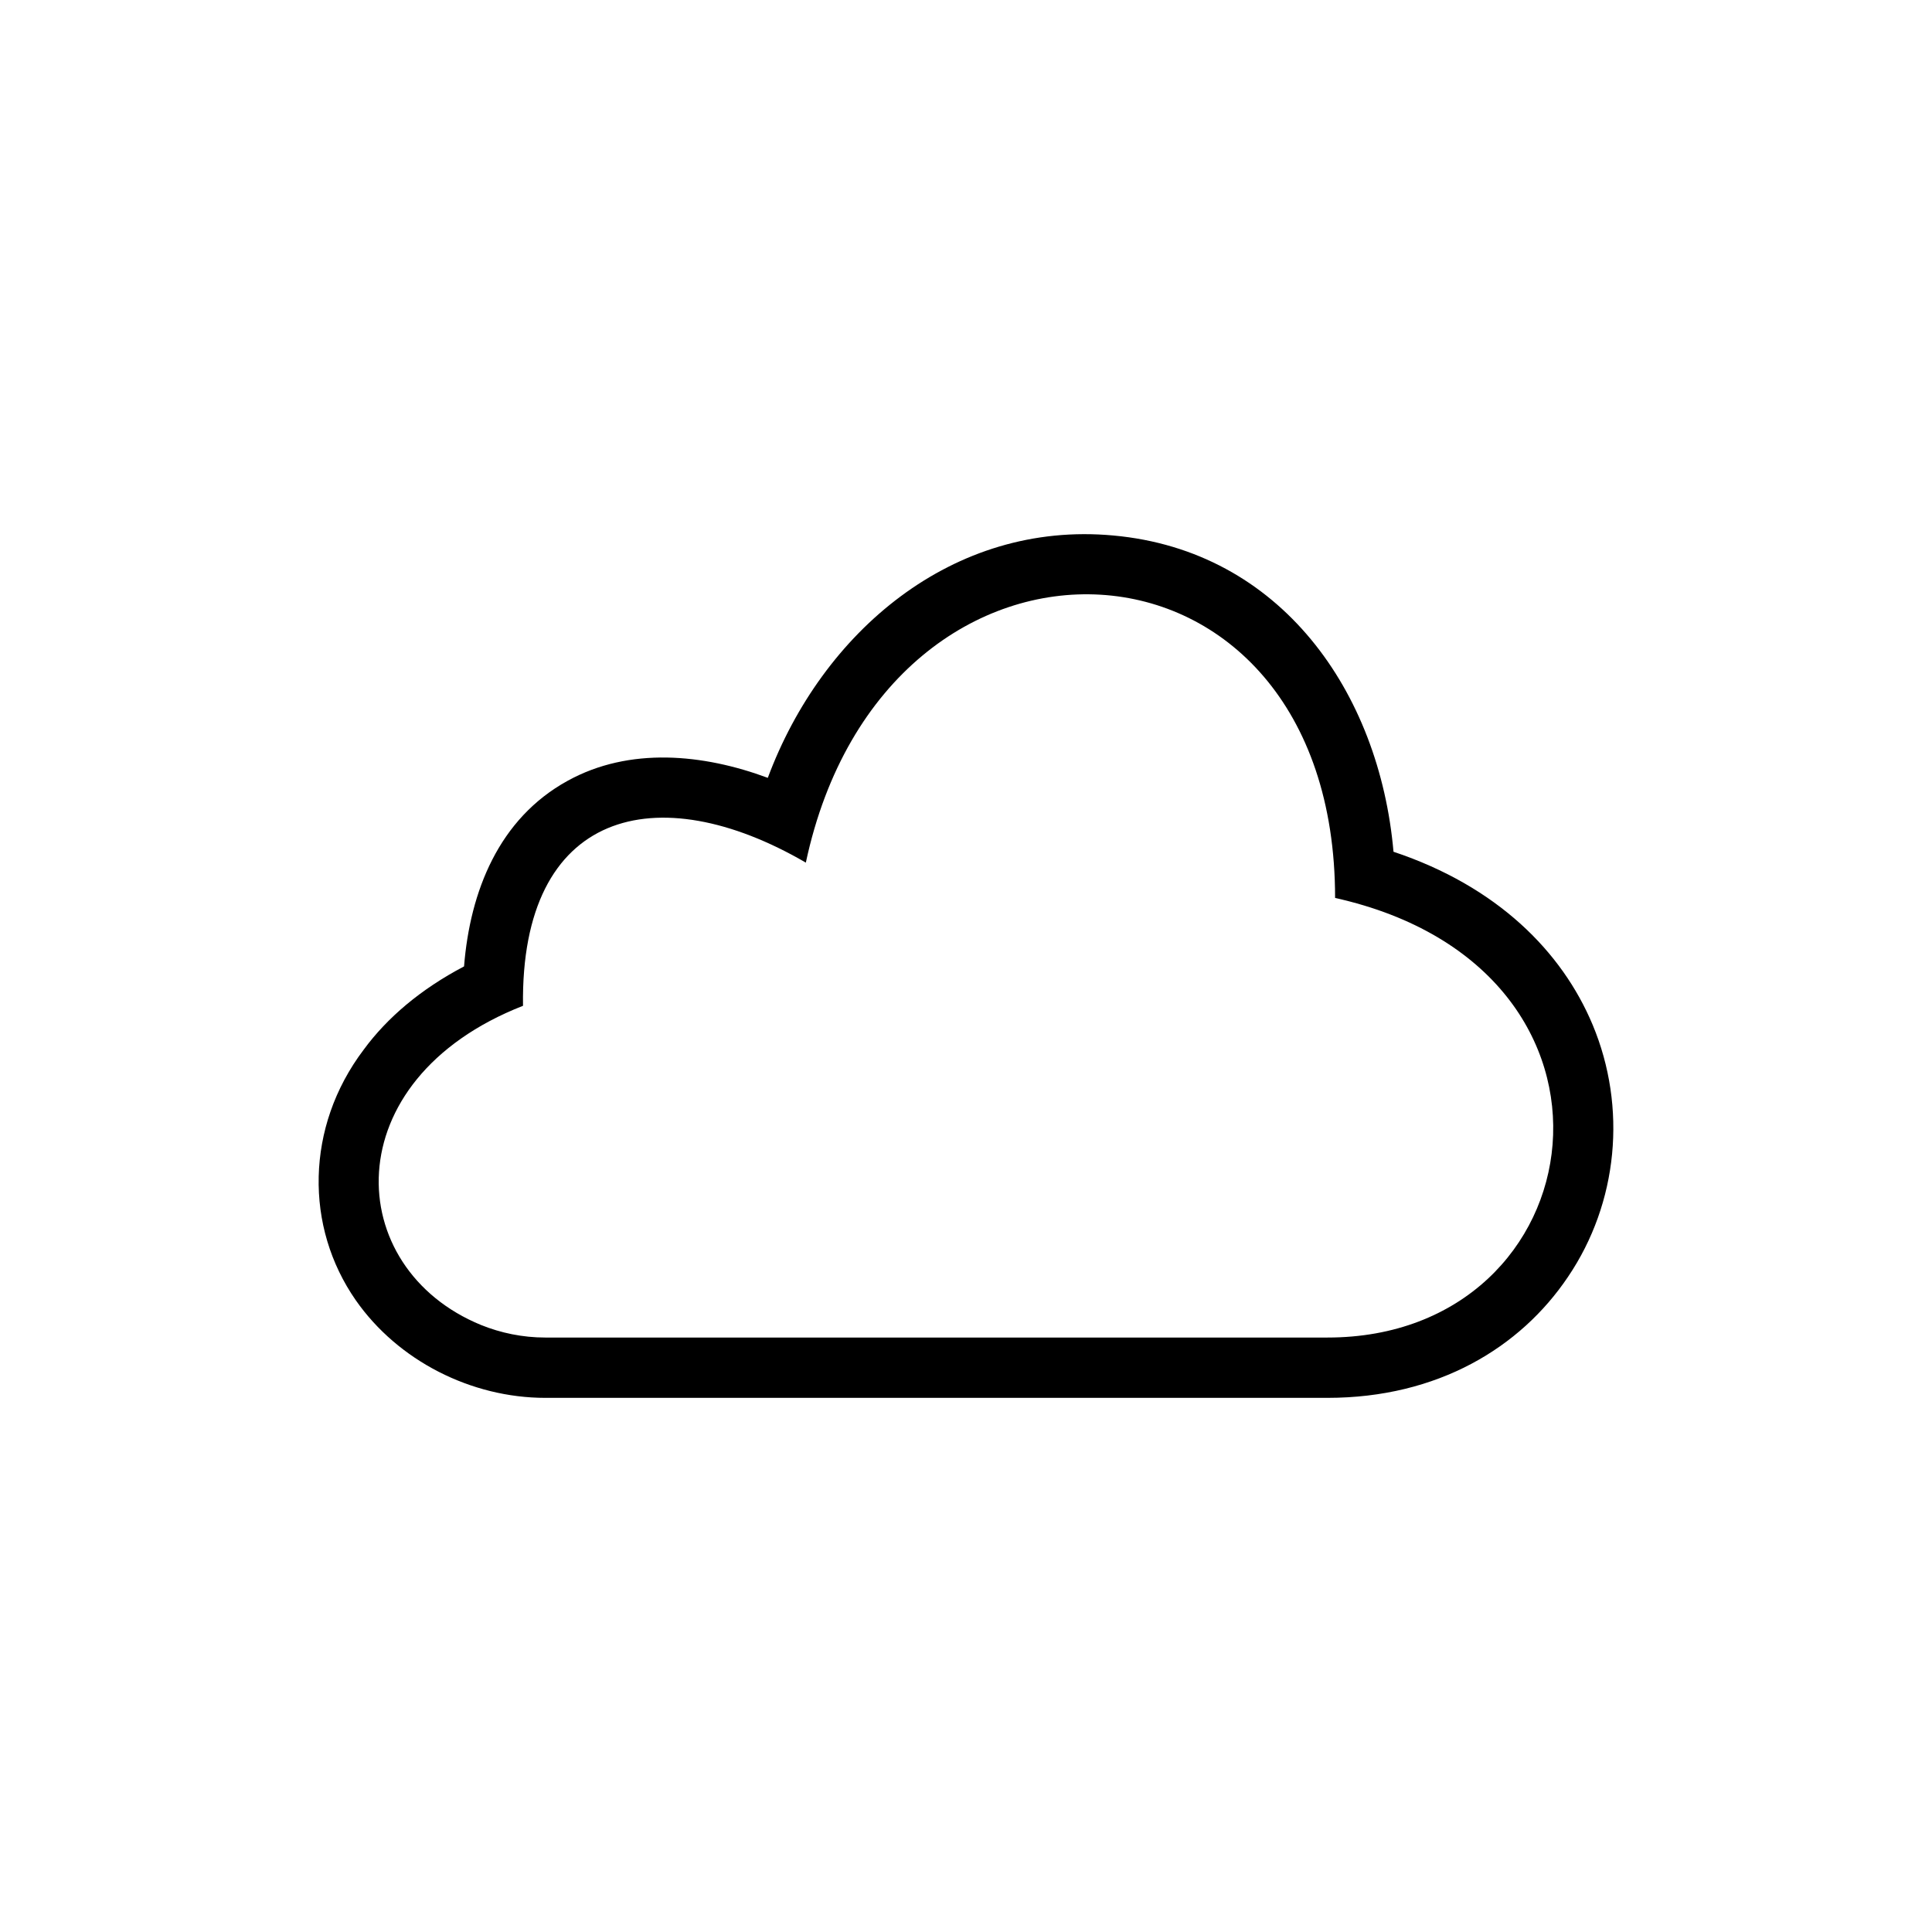<?xml version="1.0" encoding="UTF-8"?>
<!DOCTYPE svg PUBLIC "-//W3C//DTD SVG 1.1//EN" "http://www.w3.org/Graphics/SVG/1.1/DTD/svg11.dtd">
<!-- Creator: CorelDRAW X7 -->
<svg xmlns="http://www.w3.org/2000/svg" xml:space="preserve" width="0.711in" height="0.711in" version="1.1" style="shape-rendering:geometricPrecision; text-rendering:geometricPrecision; image-rendering:optimizeQuality; fill-rule:evenodd; clip-rule:evenodd"
viewBox="0 0 7111 7111"
 xmlns:xlink="http://www.w3.org/1999/xlink">
 <defs>
  <style type="text/css">
   <![CDATA[
    .fil0 {fill:none}
    .fil1 {fill:black}
   ]]>
  </style>
 </defs>
 <g id="Layer_x0020_1">
  <g id="_2160985550720">
   <rect class="fil0" width="7111" height="7111"/>
   <path class="fil1" d="M1925 3702c-697,273 -665,966 -154,1175 72,29 152,46 236,46l2879 0c996,0 1204,-1356 28,-1618 0,-1425 -1654,-1508 -1948,-130 -548,-319 -1051,-194 -1041,527zm901 -839c200,-537 680,-947 1272,-892 616,56 979,575 1031,1164 381,127 620,367 733,637 127,304 94,655 -91,928 -175,260 -479,445 -885,445l-2879 0c-272,0 -542,-136 -698,-360 -93,-134 -140,-292 -136,-455 4,-160 57,-323 166,-467 86,-117 209,-222 369,-306 22,-276 128,-544 381,-683 228,-126 500,-99 737,-11z"/>
  </g>
 </g>
</svg>
